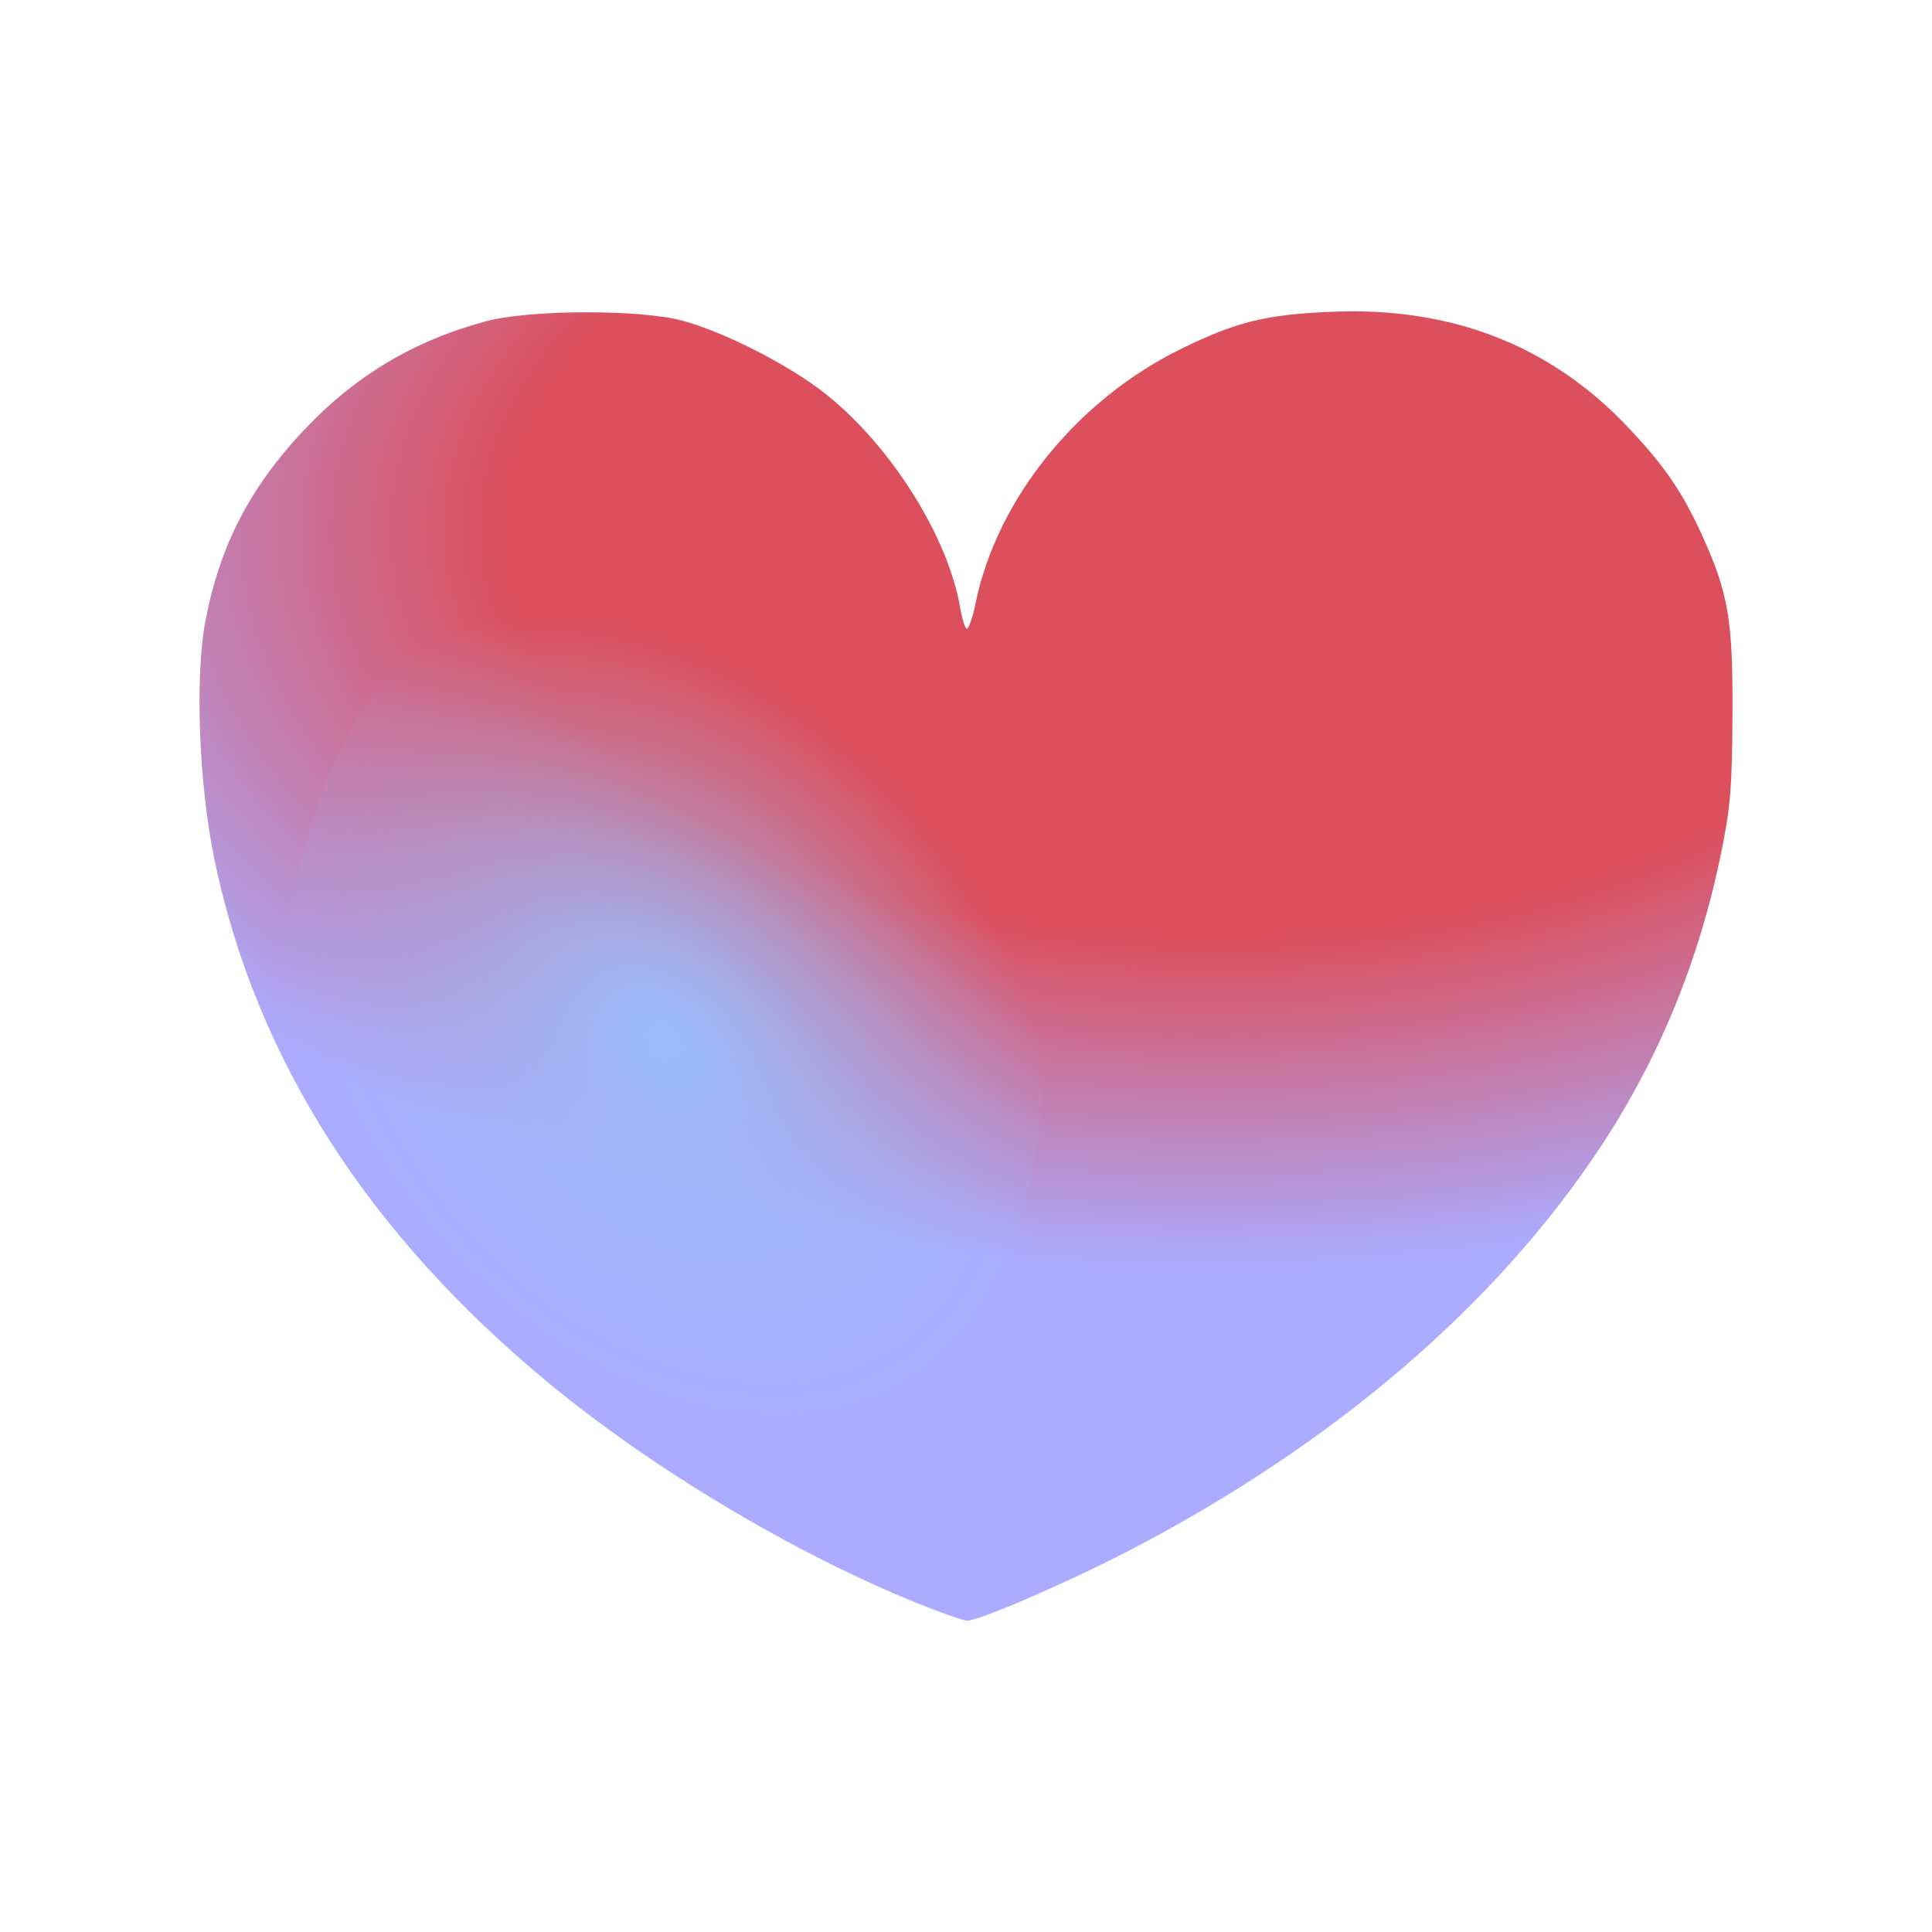 <?xml version="1.0" encoding="UTF-8" standalone="no"?>
<svg
   sodipodi:docname="means_tv.svg"
   inkscape:version="1.1.1 (3bf5ae0d25, 2021-09-20)"
   version="1.1"
   id="svg2"
   viewBox="0 0 192 192"
   height="192"
   width="192"
   inkscape:export-xdpi="96"
   inkscape:export-ydpi="96"
   xmlns:inkscape="http://www.inkscape.org/namespaces/inkscape"
   xmlns:sodipodi="http://sodipodi.sourceforge.net/DTD/sodipodi-0.dtd"
   xmlns:xlink="http://www.w3.org/1999/xlink"
   xmlns="http://www.w3.org/2000/svg"
   xmlns:svg="http://www.w3.org/2000/svg"
   xmlns:rdf="http://www.w3.org/1999/02/22-rdf-syntax-ns#"
   xmlns:cc="http://creativecommons.org/ns#"
   xmlns:dc="http://purl.org/dc/elements/1.1/">
  <sodipodi:namedview
     inkscape:document-rotation="0"
     inkscape:window-maximized="0"
     inkscape:window-y="236"
     inkscape:window-x="120"
     inkscape:window-height="1041"
     inkscape:window-width="1284"
     units="px"
     showgrid="false"
     inkscape:current-layer="layer1"
     inkscape:document-units="px"
     inkscape:cy="270.8219"
     inkscape:cx="-84.852814"
     inkscape:zoom="0.70710678"
     inkscape:pageshadow="2"
     inkscape:pageopacity="0.0"
     borderopacity="1.0"
     bordercolor="#666666"
     pagecolor="#ffffff"
     id="base"
     inkscape:snap-bbox="false"
     inkscape:object-paths="true"
     inkscape:snap-nodes="true"
     showguides="true"
     inkscape:guide-bbox="true"
     inkscape:snap-object-midpoints="true"
     inkscape:snap-center="true"
     inkscape:snap-global="false"
     inkscape:snap-intersection-paths="true"
     inkscape:snap-smooth-nodes="true"
     inkscape:snap-midpoints="true"
     inkscape:pagecheckerboard="0" />
  <defs
     id="defs4">
    <linearGradient
       inkscape:collect="always"
       id="linearGradient4635">
      <stop
         style="stop-color:#9abeff;stop-opacity:1;"
         offset="0"
         id="stop4631" />
      <stop
         style="stop-color:#9abeff;stop-opacity:0;"
         offset="1"
         id="stop4633" />
    </linearGradient>
    <linearGradient
       inkscape:collect="always"
       id="linearGradient3153">
      <stop
         style="stop-color:#dc505e;stop-opacity:1"
         offset="0"
         id="stop3149" />
      <stop
         style="stop-color:#dc505e;stop-opacity:1"
         offset="0.565"
         id="stop3447" />
      <stop
         style="stop-color:#ababff;stop-opacity:1"
         offset="1"
         id="stop3151" />
    </linearGradient>
    <radialGradient
       inkscape:collect="always"
       xlink:href="#linearGradient3153"
       id="radialGradient4234"
       cx="135.907"
       cy="903.004"
       fx="135.907"
       fy="903.004"
       r="76.175"
       gradientTransform="matrix(-0.024,-0.978,1.705,-0.042,-1413.255,1082.461)"
       gradientUnits="userSpaceOnUse" />
    <radialGradient
       inkscape:collect="always"
       xlink:href="#linearGradient4635"
       id="radialGradient4637"
       cx="68.25"
       cy="968.612"
       fx="68.25"
       fy="968.612"
       r="17.75"
       gradientTransform="matrix(1.705,-0.878,1.458,2.196,-1462.553,-1103.318)"
       gradientUnits="userSpaceOnUse" />
  </defs>
  <g
     transform="translate(0,-860.362)"
     id="layer1"
     inkscape:groupmode="layer"
     inkscape:label="Calque 1">
    <path
       style="fill:url(#radialGradient4234);stroke-width:0.449;fill-opacity:1"
       d="M 91.169,1019.69 C 78.886,1014.718 64.911,1006.375 54.575,997.844 36.55,982.968 25.439,965.584 21.315,945.806 c -1.546,-7.413 -1.958,-18.156 -0.909,-23.696 1.405,-7.422 4.366,-13.199 9.672,-18.87 5.136,-5.489 10.976,-9 18.211,-10.948 4.326,-1.165 15.306,-1.199 19.532,-0.06 4.206,1.133 10.674,4.445 14.261,7.303 6.48,5.162 12.147,14.182 13.337,21.225 0.175,1.038 0.465,1.977 0.644,2.088 0.179,0.111 0.583,-1.05 0.898,-2.579 2.128,-10.333 10.081,-20.166 20.407,-25.231 5.546,-2.72 8.477,-3.435 15.169,-3.697 11.758,-0.461 21.509,3.344 29.154,11.377 3.613,3.797 5.454,6.456 7.373,10.651 2.71,5.924 3.156,8.512 3.108,18.039 -0.037,7.364 -0.204,9.302 -1.22,14.17 -2.186,10.471 -6.141,20.052 -11.854,28.71 -10.394,15.754 -26.524,29.584 -46.8,40.126 -6.144,3.194 -14.969,7.015 -16.19,7.008 -0.37,0 -2.593,-0.781 -4.939,-1.731 z"
       id="path1086" />
    <ellipse
       style="fill:url(#radialGradient4637);fill-opacity:1;stroke-width:17.241;stroke-linecap:square;paint-order:markers stroke fill"
       id="path4577"
       cx="65.75"
       cy="963.612"
       rx="38.064"
       ry="52.771" />
  </g>
  <style
     type="text/css"
     id="style853">
	.st0{fill:#FFFFFF;}
</style>
</svg>
